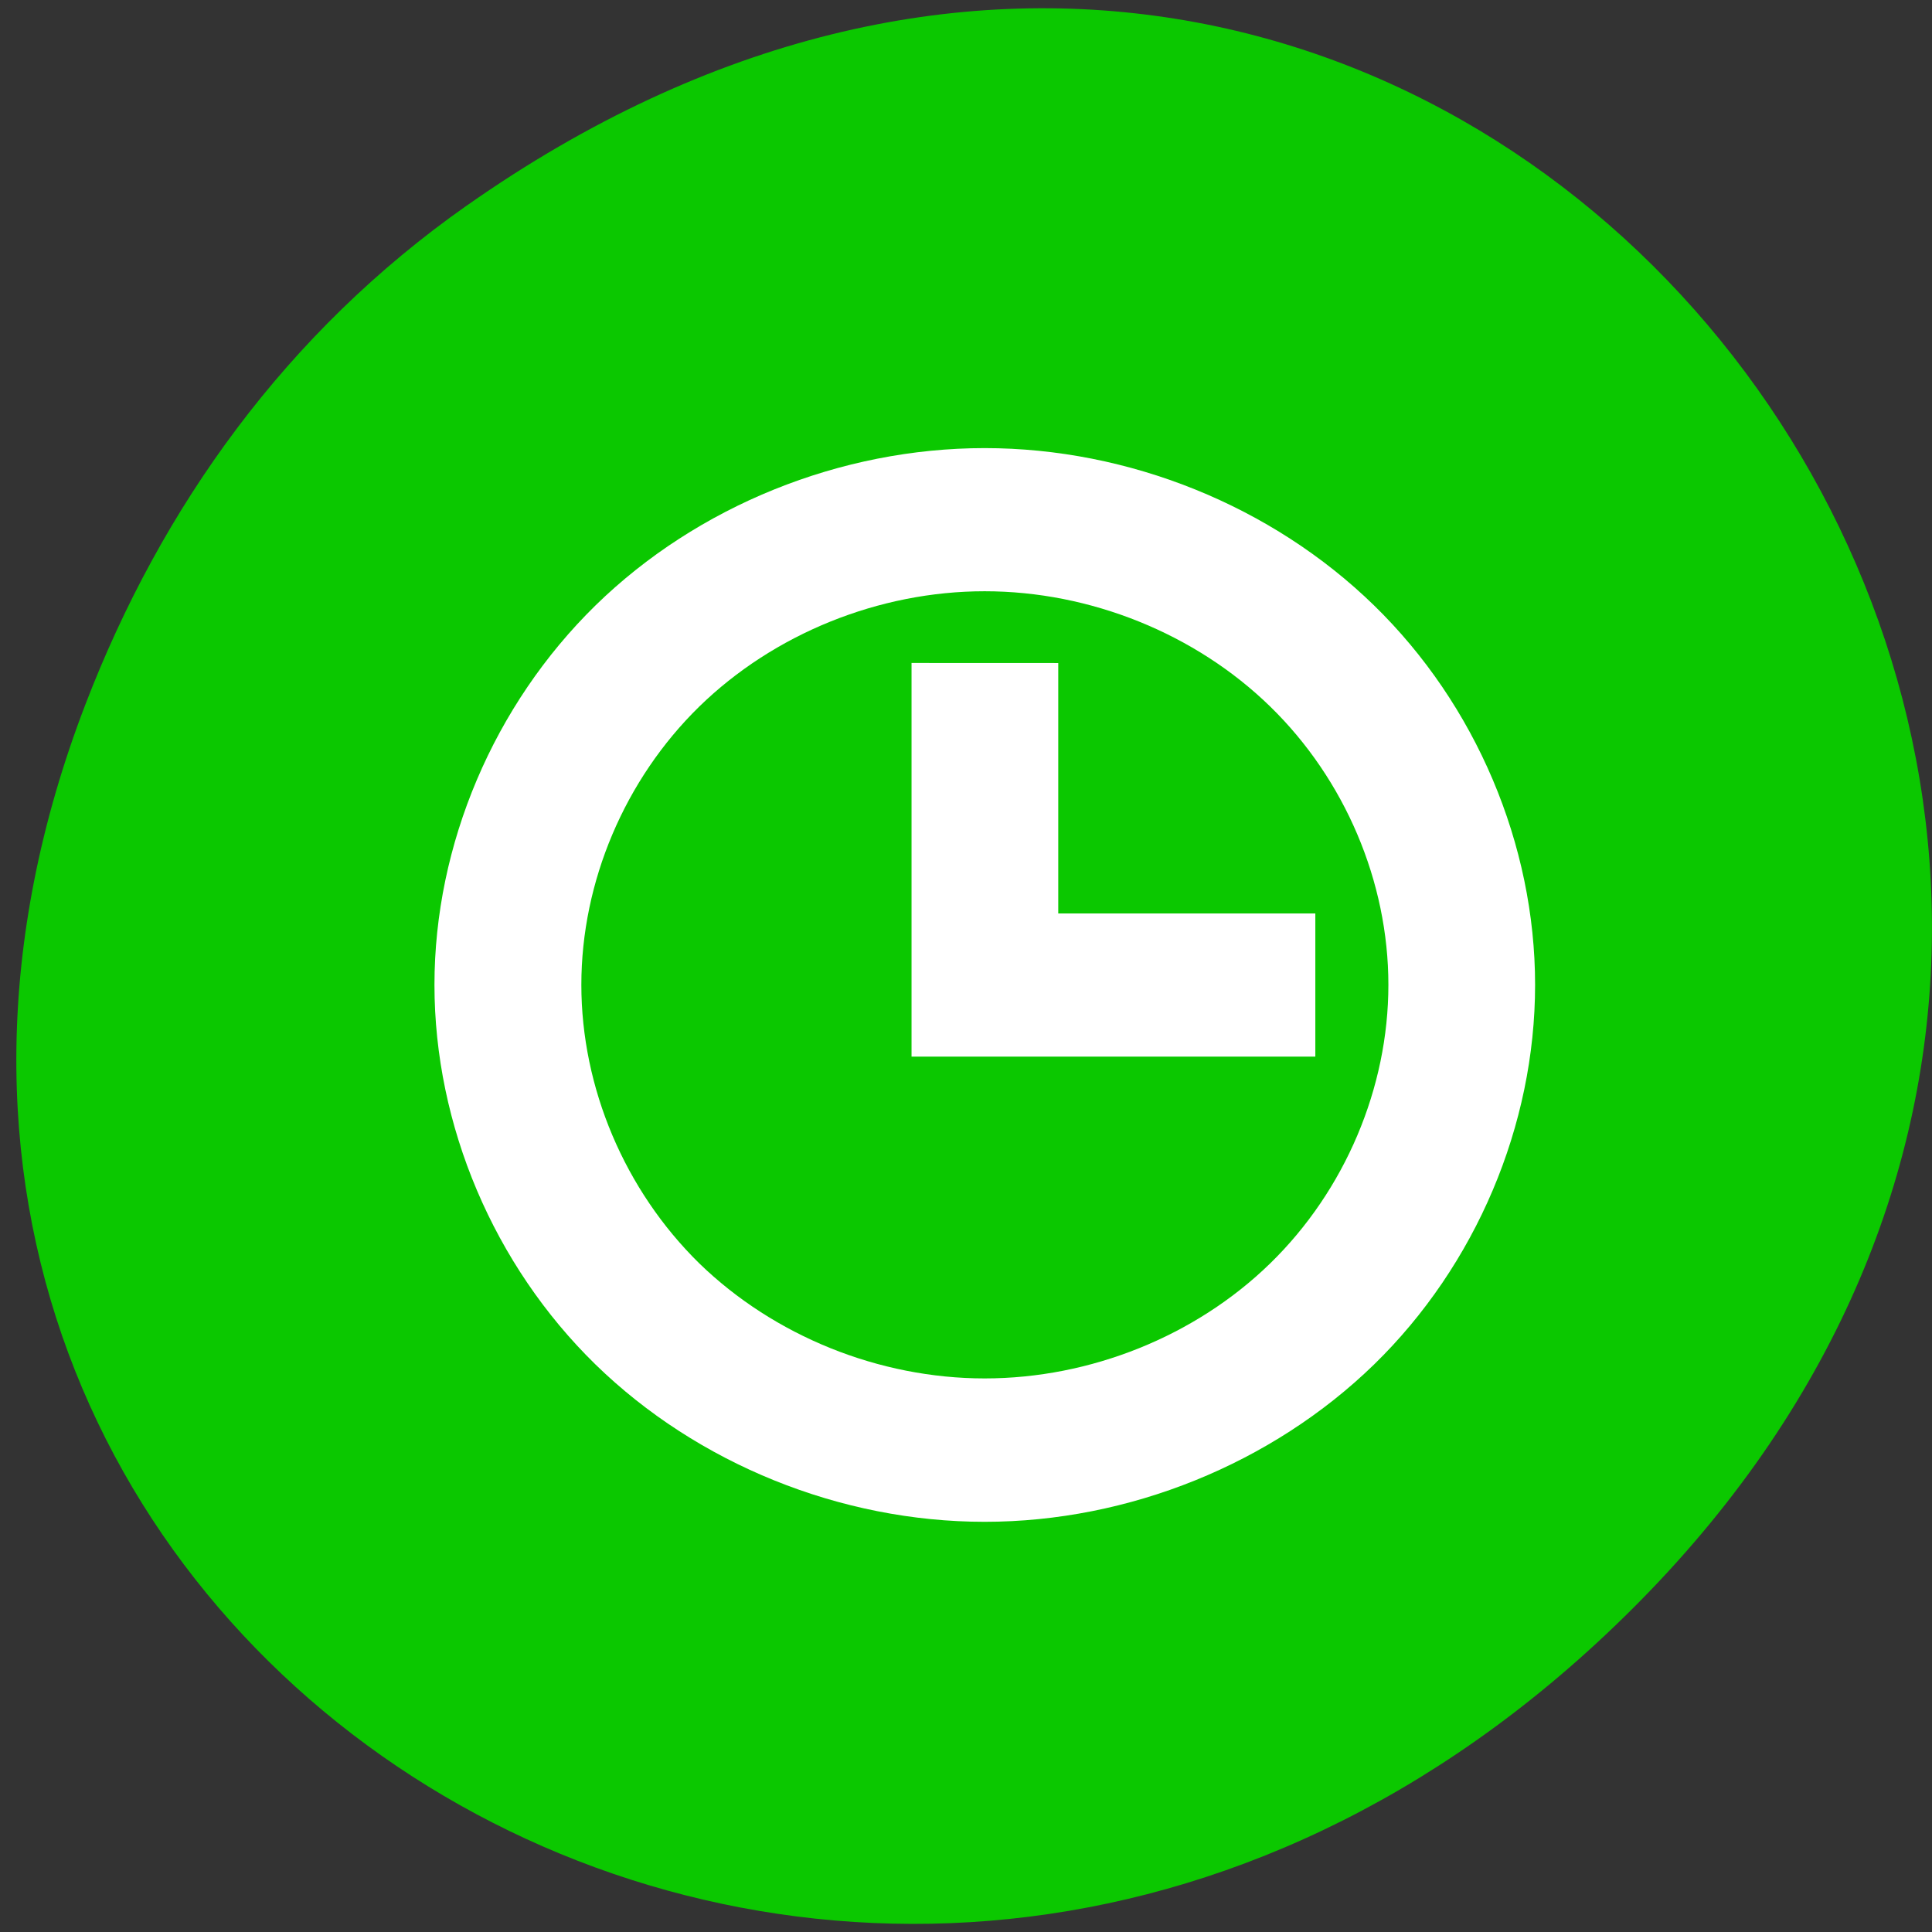 <svg xmlns="http://www.w3.org/2000/svg" viewBox="0 0 32 32"><rect x="0" y="0" width="32" height="32" fill="#333333" stroke="none"/><path d="m 7.73 3.406 c 16.227 -11.41 32.668 9.66 19.445 23.102 c -12.457 12.66 -31.812 0.922 -25.762 -14.836 c 1.262 -3.285 3.336 -6.172 6.316 -8.266" style="fill:#0bc800"/><path d="m 16.309 7.422 c -2.387 0 -4.758 0.957 -6.445 2.605 c -1.684 1.648 -2.668 3.961 -2.668 6.285 c 0 2.328 0.984 4.645 2.668 6.289 c 1.688 1.645 4.059 2.605 6.445 2.605 c 2.387 0 4.758 -0.961 6.449 -2.605 c 1.688 -1.645 2.668 -3.961 2.668 -6.289 c 0 -2.324 -0.98 -4.641 -2.668 -6.285 c -1.691 -1.648 -4.062 -2.605 -6.449 -2.605 m 0 2.371 c 1.75 0 3.492 0.703 4.73 1.91 c 1.238 1.207 1.957 2.902 1.957 4.609 c 0 1.707 -0.719 3.406 -1.957 4.613 c -1.238 1.207 -2.98 1.906 -4.73 1.906 c -1.75 0 -3.488 -0.703 -4.727 -1.906 c -1.234 -1.211 -1.953 -2.906 -1.953 -4.613 c 0 -1.707 0.719 -3.402 1.953 -4.609 c 1.238 -1.207 2.977 -1.91 4.727 -1.91 m -1.211 1.188 v 6.52 h 6.688 v -2.371 h -4.258 v -4.148" style="fill:#fff;fill-rule:evenodd"/></svg>